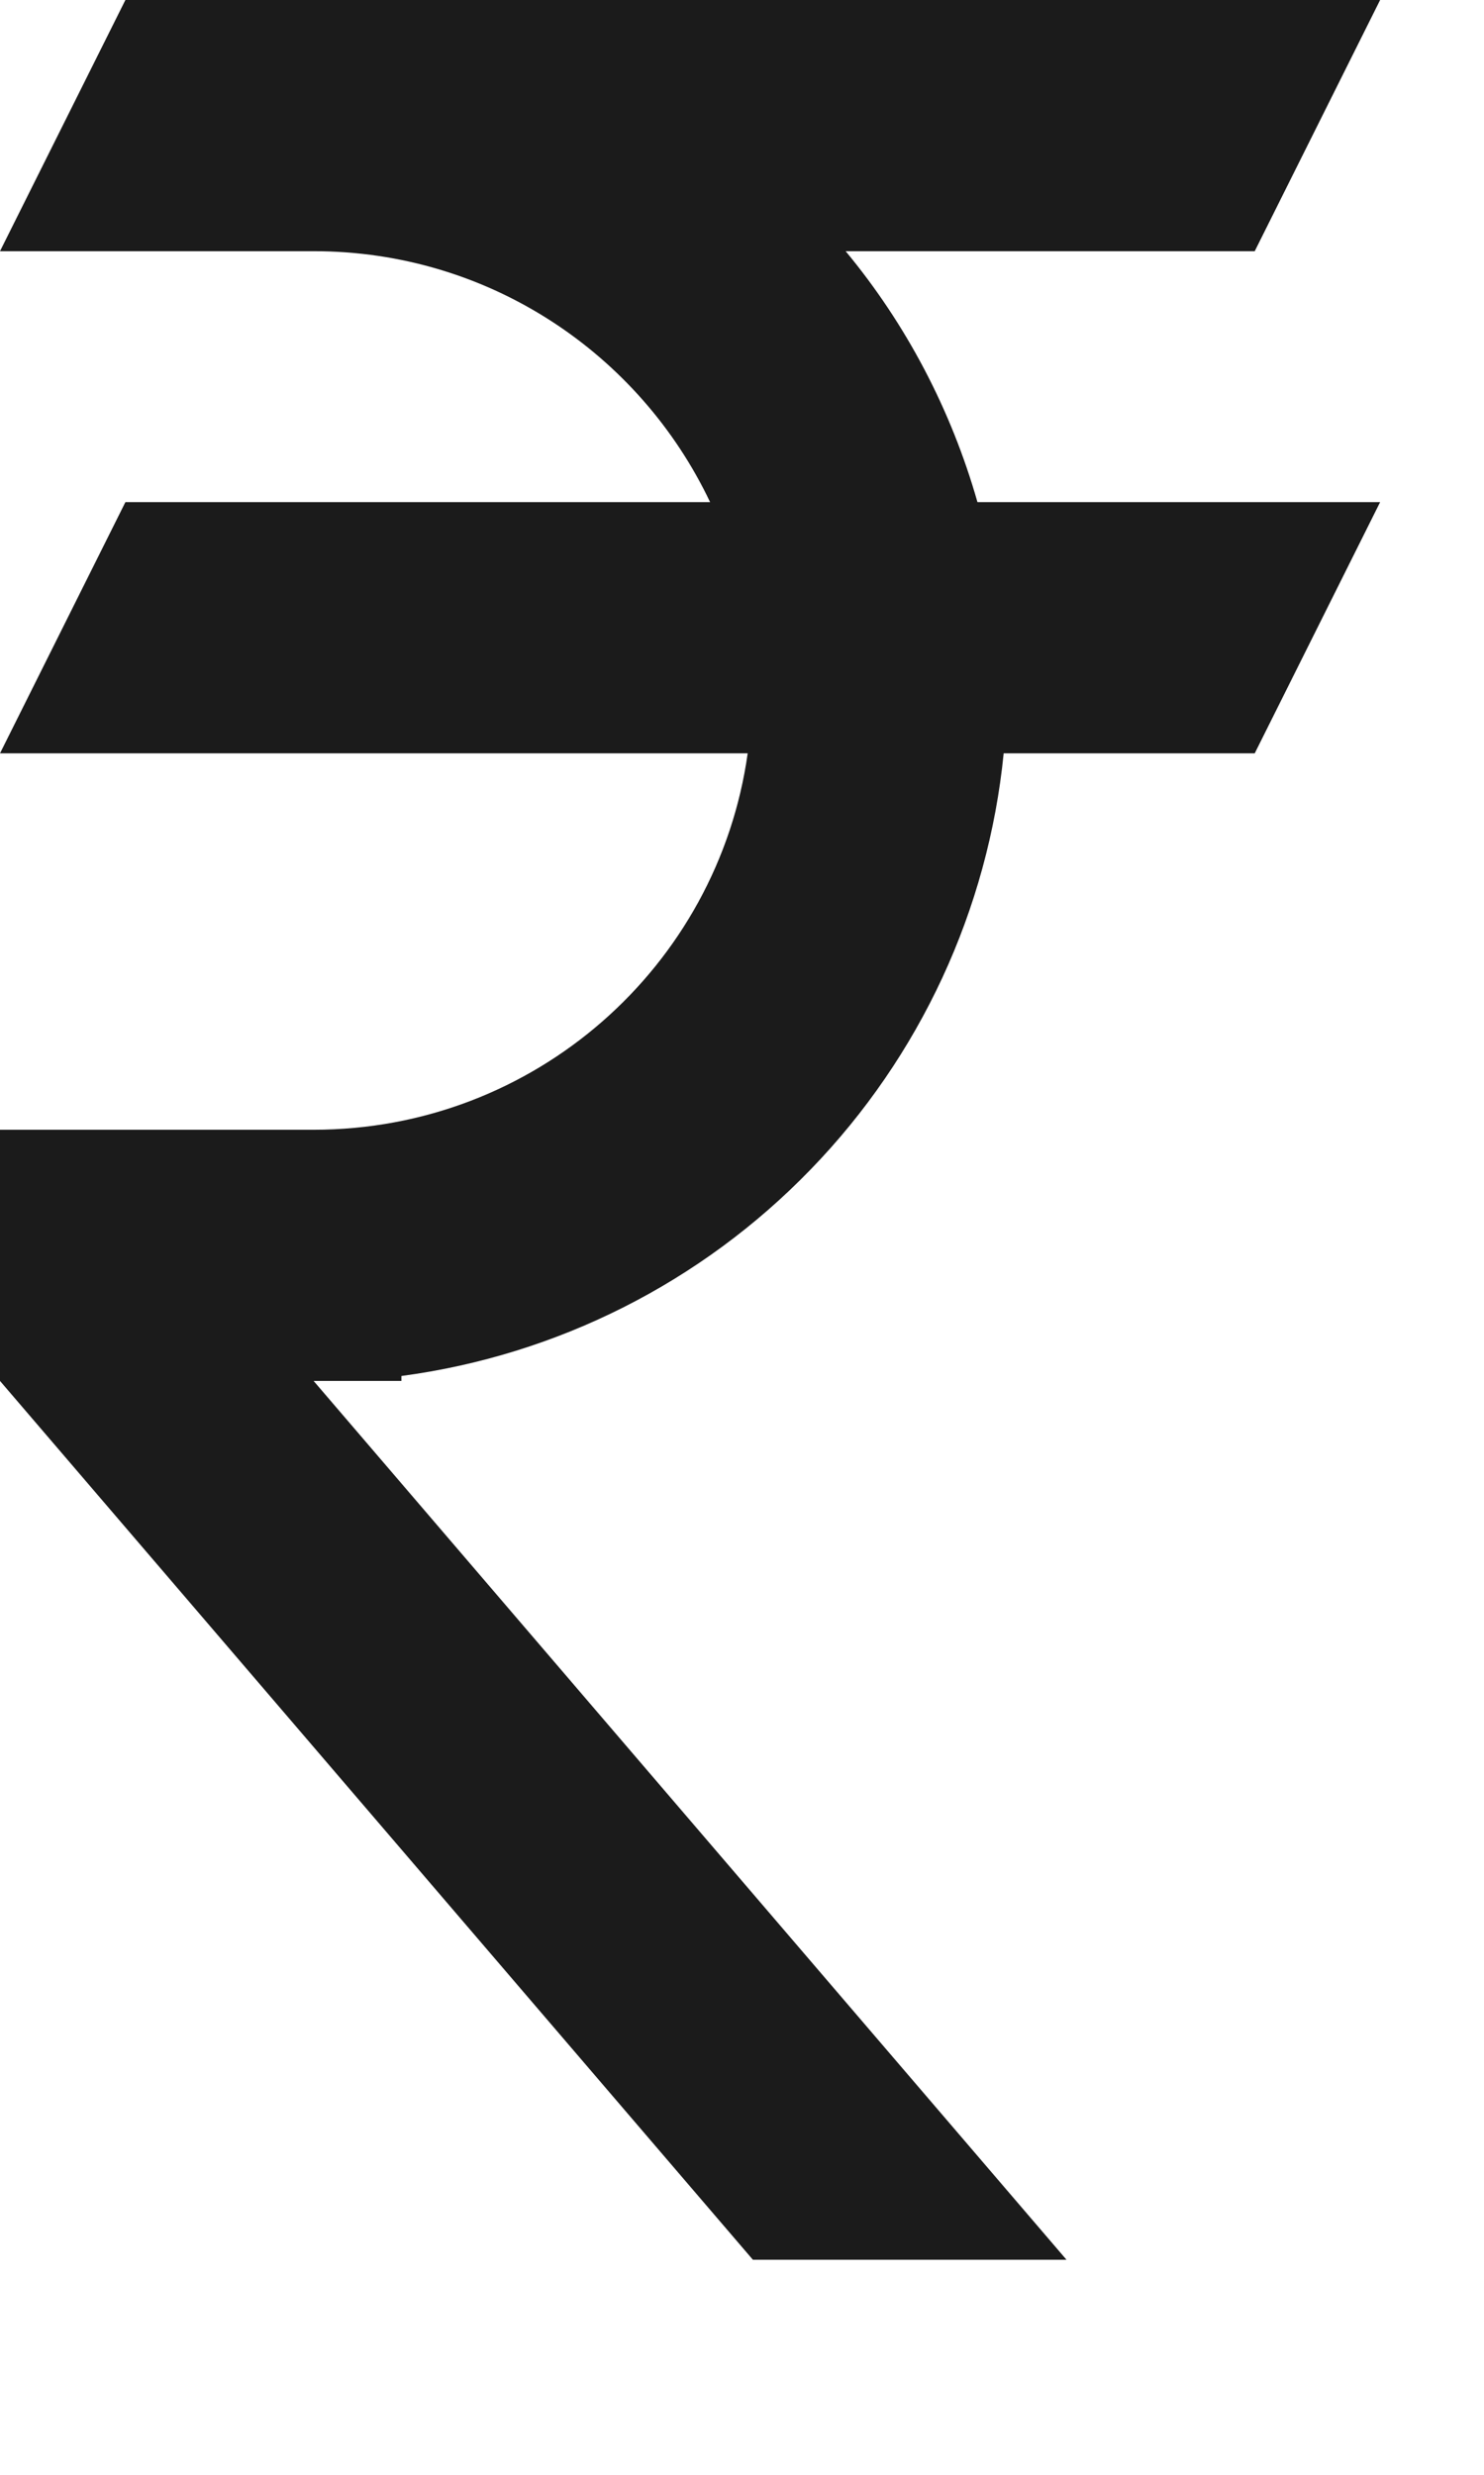 <svg width="6" height="10" viewBox="0 0 6 10" fill="none" xmlns="http://www.w3.org/2000/svg">
<path d="M0.507 0H5.58L5.073 1.015H3.419C3.663 1.309 3.845 1.654 3.952 2.029H5.58L5.073 3.044H4.058C3.995 3.676 3.72 4.269 3.278 4.725C2.836 5.182 2.253 5.476 1.623 5.56V5.58H1.268L4.312 9.131H3.044L0 5.58V4.565H1.268C2.161 4.565 2.902 3.906 3.023 3.044H0L0.507 2.029H2.871C2.587 1.431 1.978 1.015 1.268 1.015H0L0.507 0Z" fill="#1B1B1B"/>
</svg>
